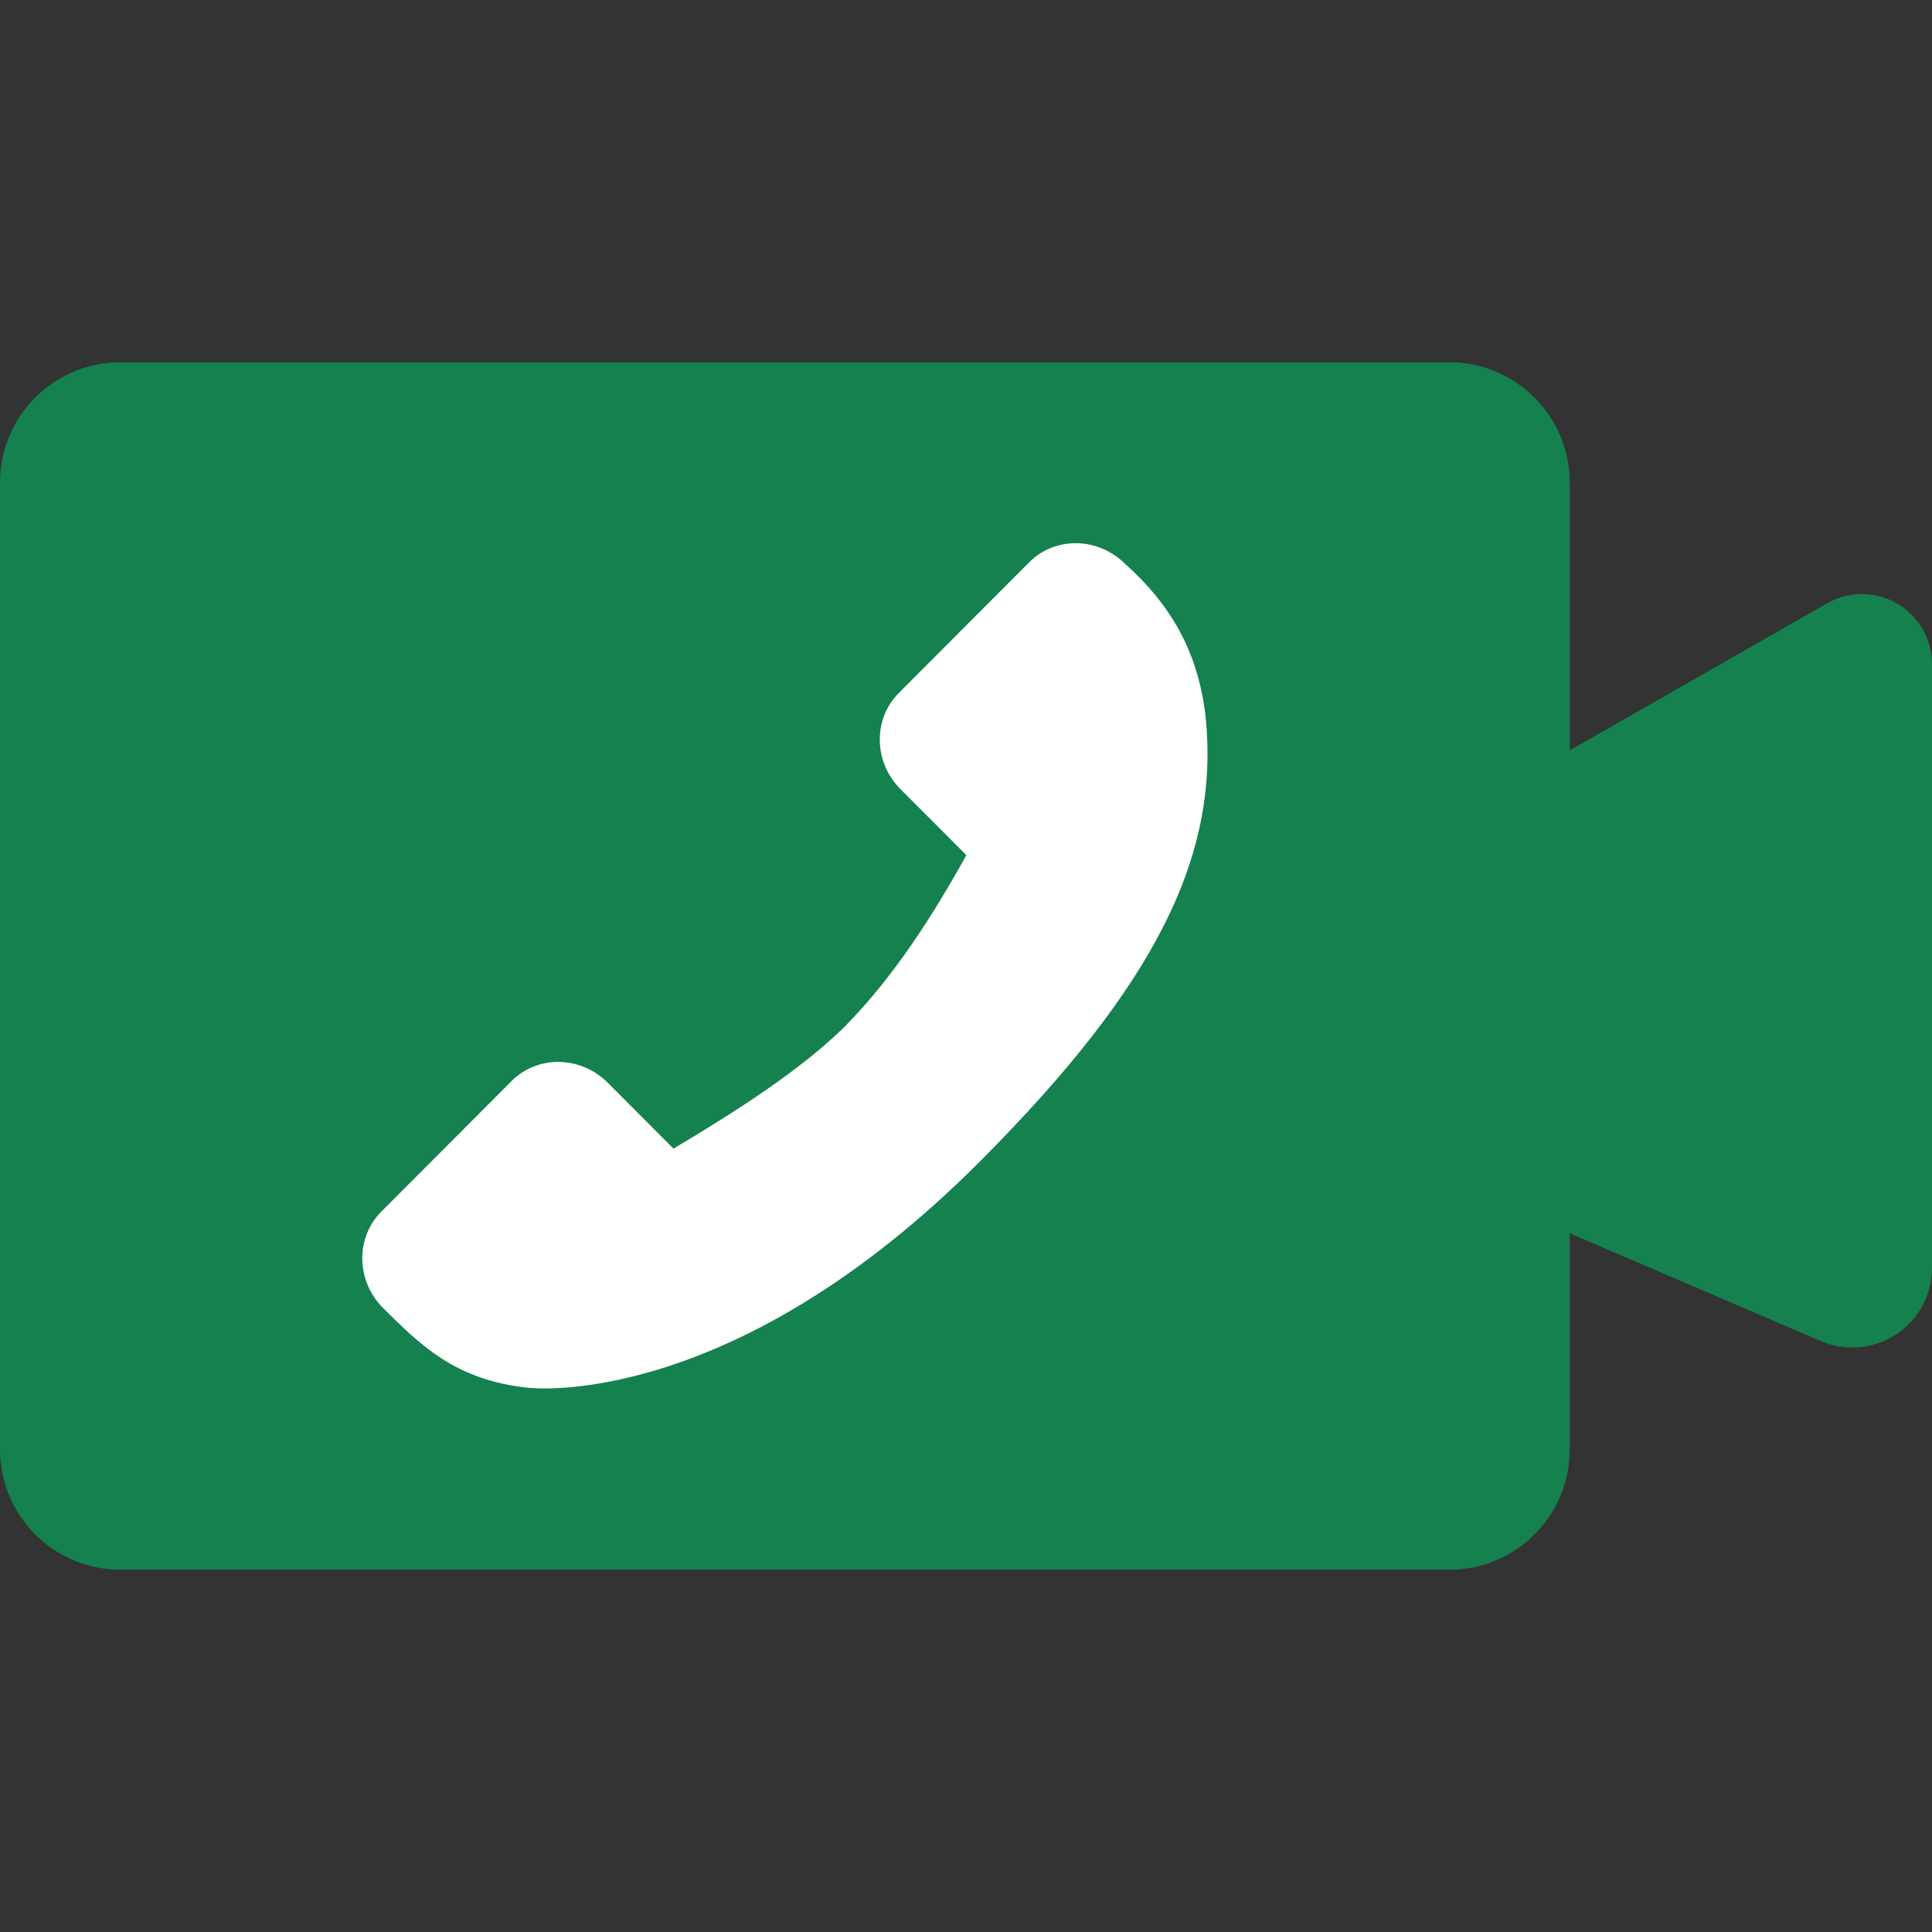 <?xml version="1.0" encoding="UTF-8"?>
<svg version="1.1" viewBox="0 0 32 32" xmlns="http://www.w3.org/2000/svg">
 <rect x="0" y="0" width="32" height="32" fill="#333333" stroke="none"/>
 <path d="m2 6c-1.108 0-2 0.892-2 2v16c0 1.108 0.892 2 2 2h22c1.108 0 2-0.892 2-2v-3.572l4.162 1.785a1.319 1.319 0 0 0 1.838-1.213v-10a1.161 1.161 0 0 0-1.736-1.008l-4.264 2.436v-4.428c0-1.108-0.892-2-2-2z" fill="#14814f"/>
 <path d="m6.314 20.07 2.162-2.167c0.431-0.43 1.144-0.417 1.59 0.03l1.089 1.092c1.08-0.642 2.128-1.322 2.835-2.02 0.833-0.846 1.475-1.867 2.016-2.841-0.364-0.364-0.727-0.728-1.091-1.092-0.446-0.447-0.458-1.162-0.029-1.593l2.162-2.167c0.43-0.431 1.143-0.418 1.59 0.03 0.779 0.698 1.182 1.459 1.318 2.419 0.285 2.372-0.797 4.54-3.731 7.482-4.057 4.066-7.327 3.759-7.468 3.743-1.239-0.121-1.832-0.751-2.414-1.323-0.445-0.447-0.458-1.161-0.029-1.593z" fill="#fff"/>
</svg>
